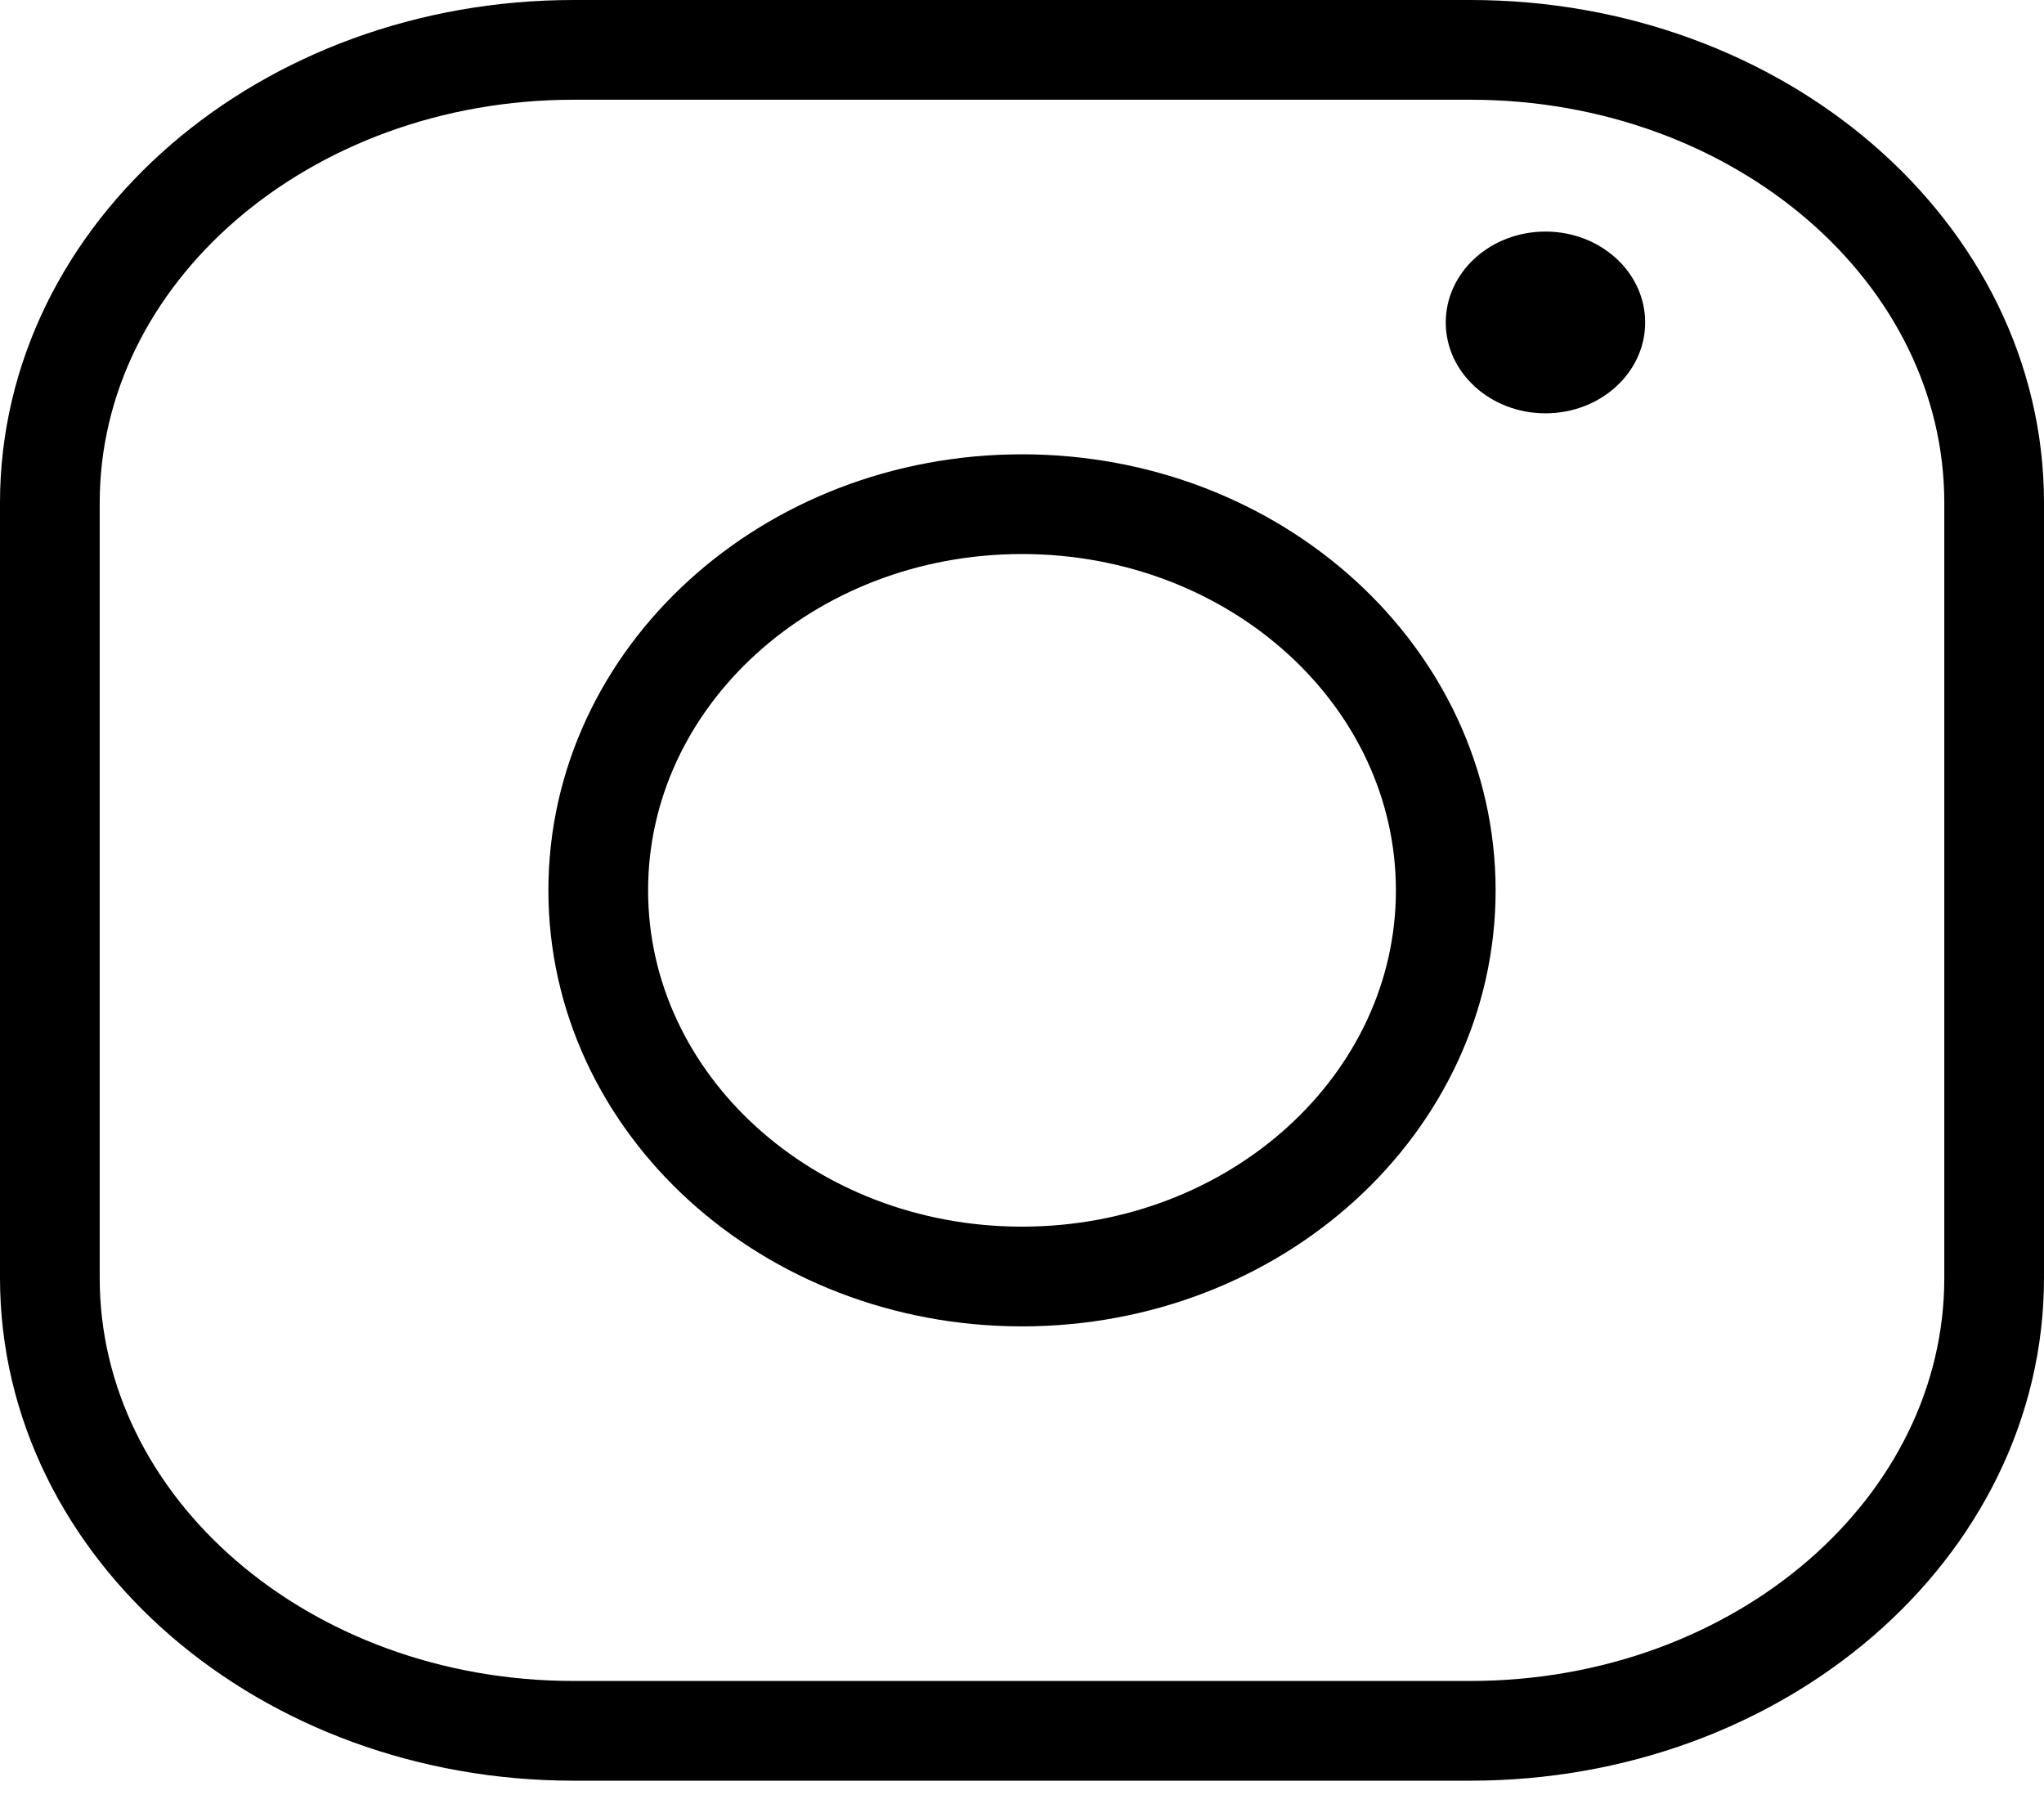 <svg width="41" height="36" viewBox="0 0 41 36" fill="none" xmlns="http://www.w3.org/2000/svg">
<path d="M29.492 1H11.508C5.704 1 1 5.067 1 10.083V25.628C1 30.645 5.704 34.711 11.508 34.711H29.492C35.295 34.711 40 30.645 40 25.628V10.083C40 5.067 35.296 1 29.492 1Z" stroke="black" stroke-width="2" stroke-miterlimit="10"/>
<path d="M20.5 25.6C25.194 25.6 29 22.133 29 17.856C29 13.578 25.194 10.111 20.5 10.111C15.806 10.111 12 13.578 12 17.856C12 22.133 15.806 25.6 20.5 25.6Z" stroke="black" stroke-width="2" stroke-miterlimit="10"/>
<path d="M31 8.289C32.105 8.289 33 7.473 33 6.467C33 5.46 32.105 4.644 31 4.644C29.895 4.644 29 5.46 29 6.467C29 7.473 29.895 8.289 31 8.289Z" fill="black"/>
</svg>
